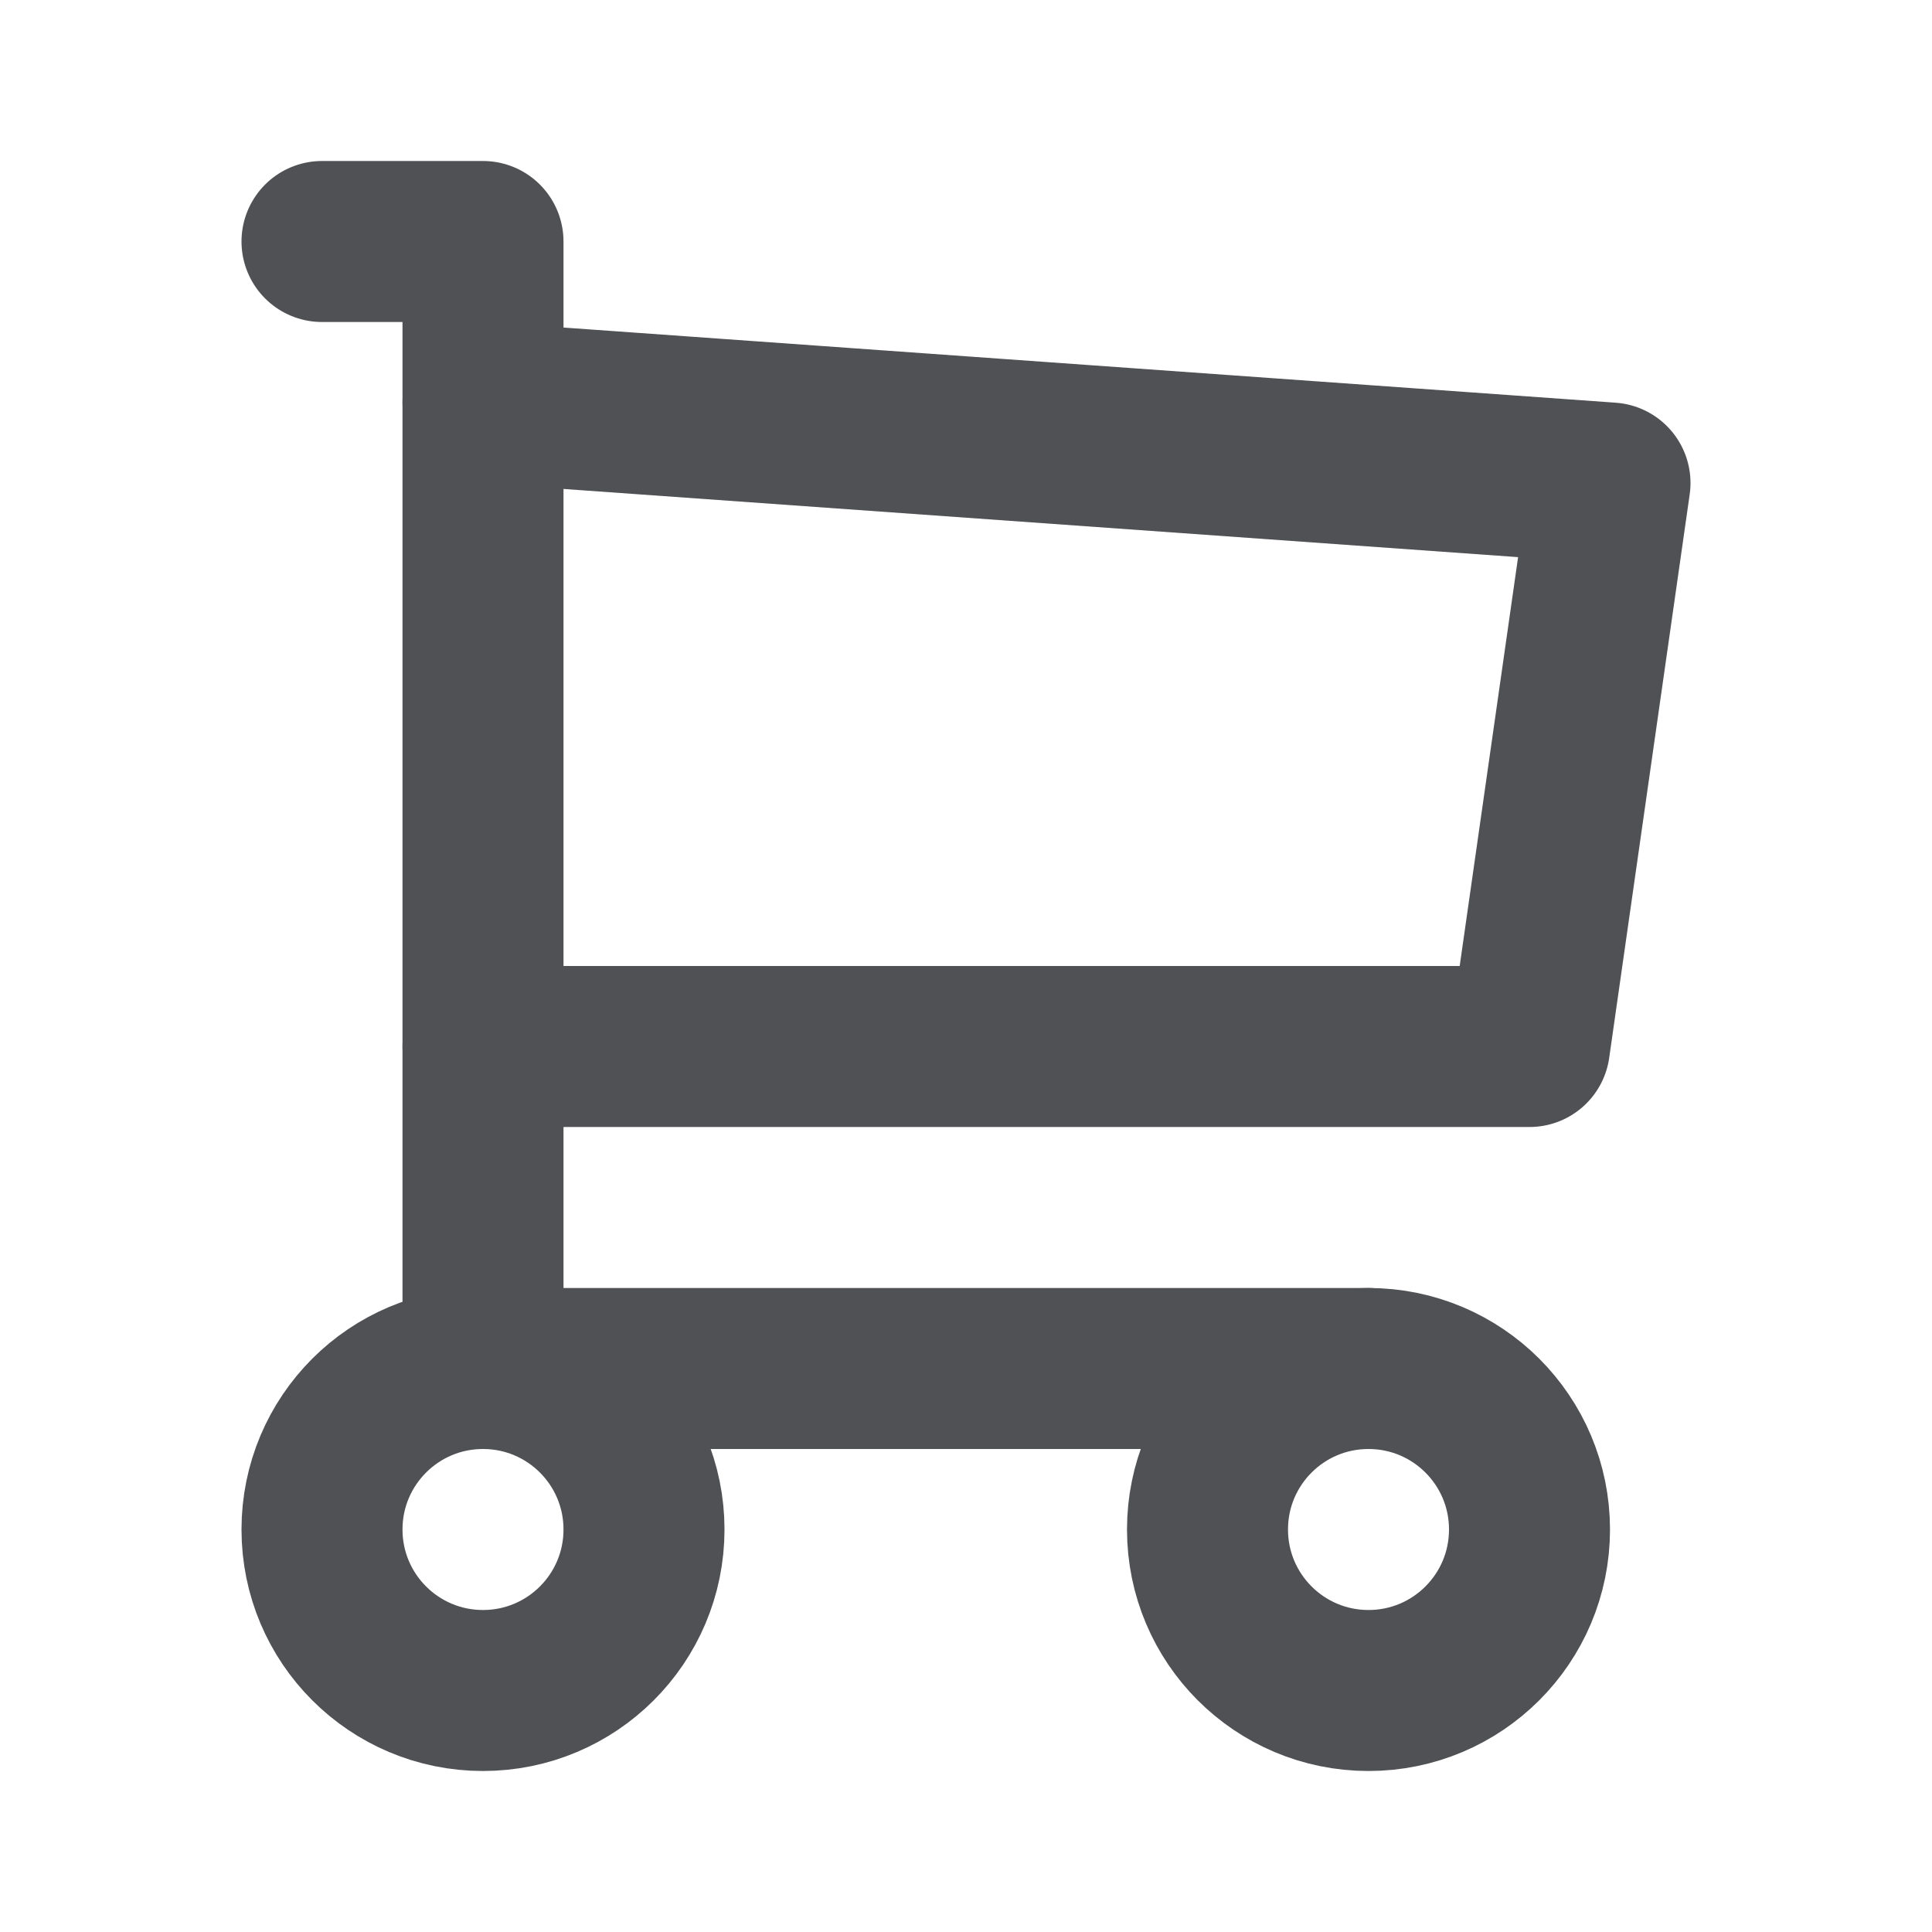 <svg width="24" height="24" viewBox="0 0 24 24" fill="none" xmlns="http://www.w3.org/2000/svg">
<path d="M6 21C7.105 21 8 20.105 8 19C8 17.895 7.105 17 6 17C4.895 17 4 17.895 4 19C4 20.105 4.895 21 6 21Z" stroke="#505154" stroke-width="2" stroke-linecap="round" stroke-linejoin="round"/>
<path d="M17 21C18.105 21 19 20.105 19 19C19 17.895 18.105 17 17 17C15.895 17 15 17.895 15 19C15 20.105 15.895 21 17 21Z" stroke="#505154" stroke-width="2" stroke-linecap="round" stroke-linejoin="round"/>
<path d="M17 17H6V3H4" stroke="#505154" stroke-width="2" stroke-linecap="round" stroke-linejoin="round"/>
<path d="M6 5L20 6L19 13H6" stroke="#505154" stroke-width="2" stroke-linecap="round" stroke-linejoin="round"/>
</svg>
